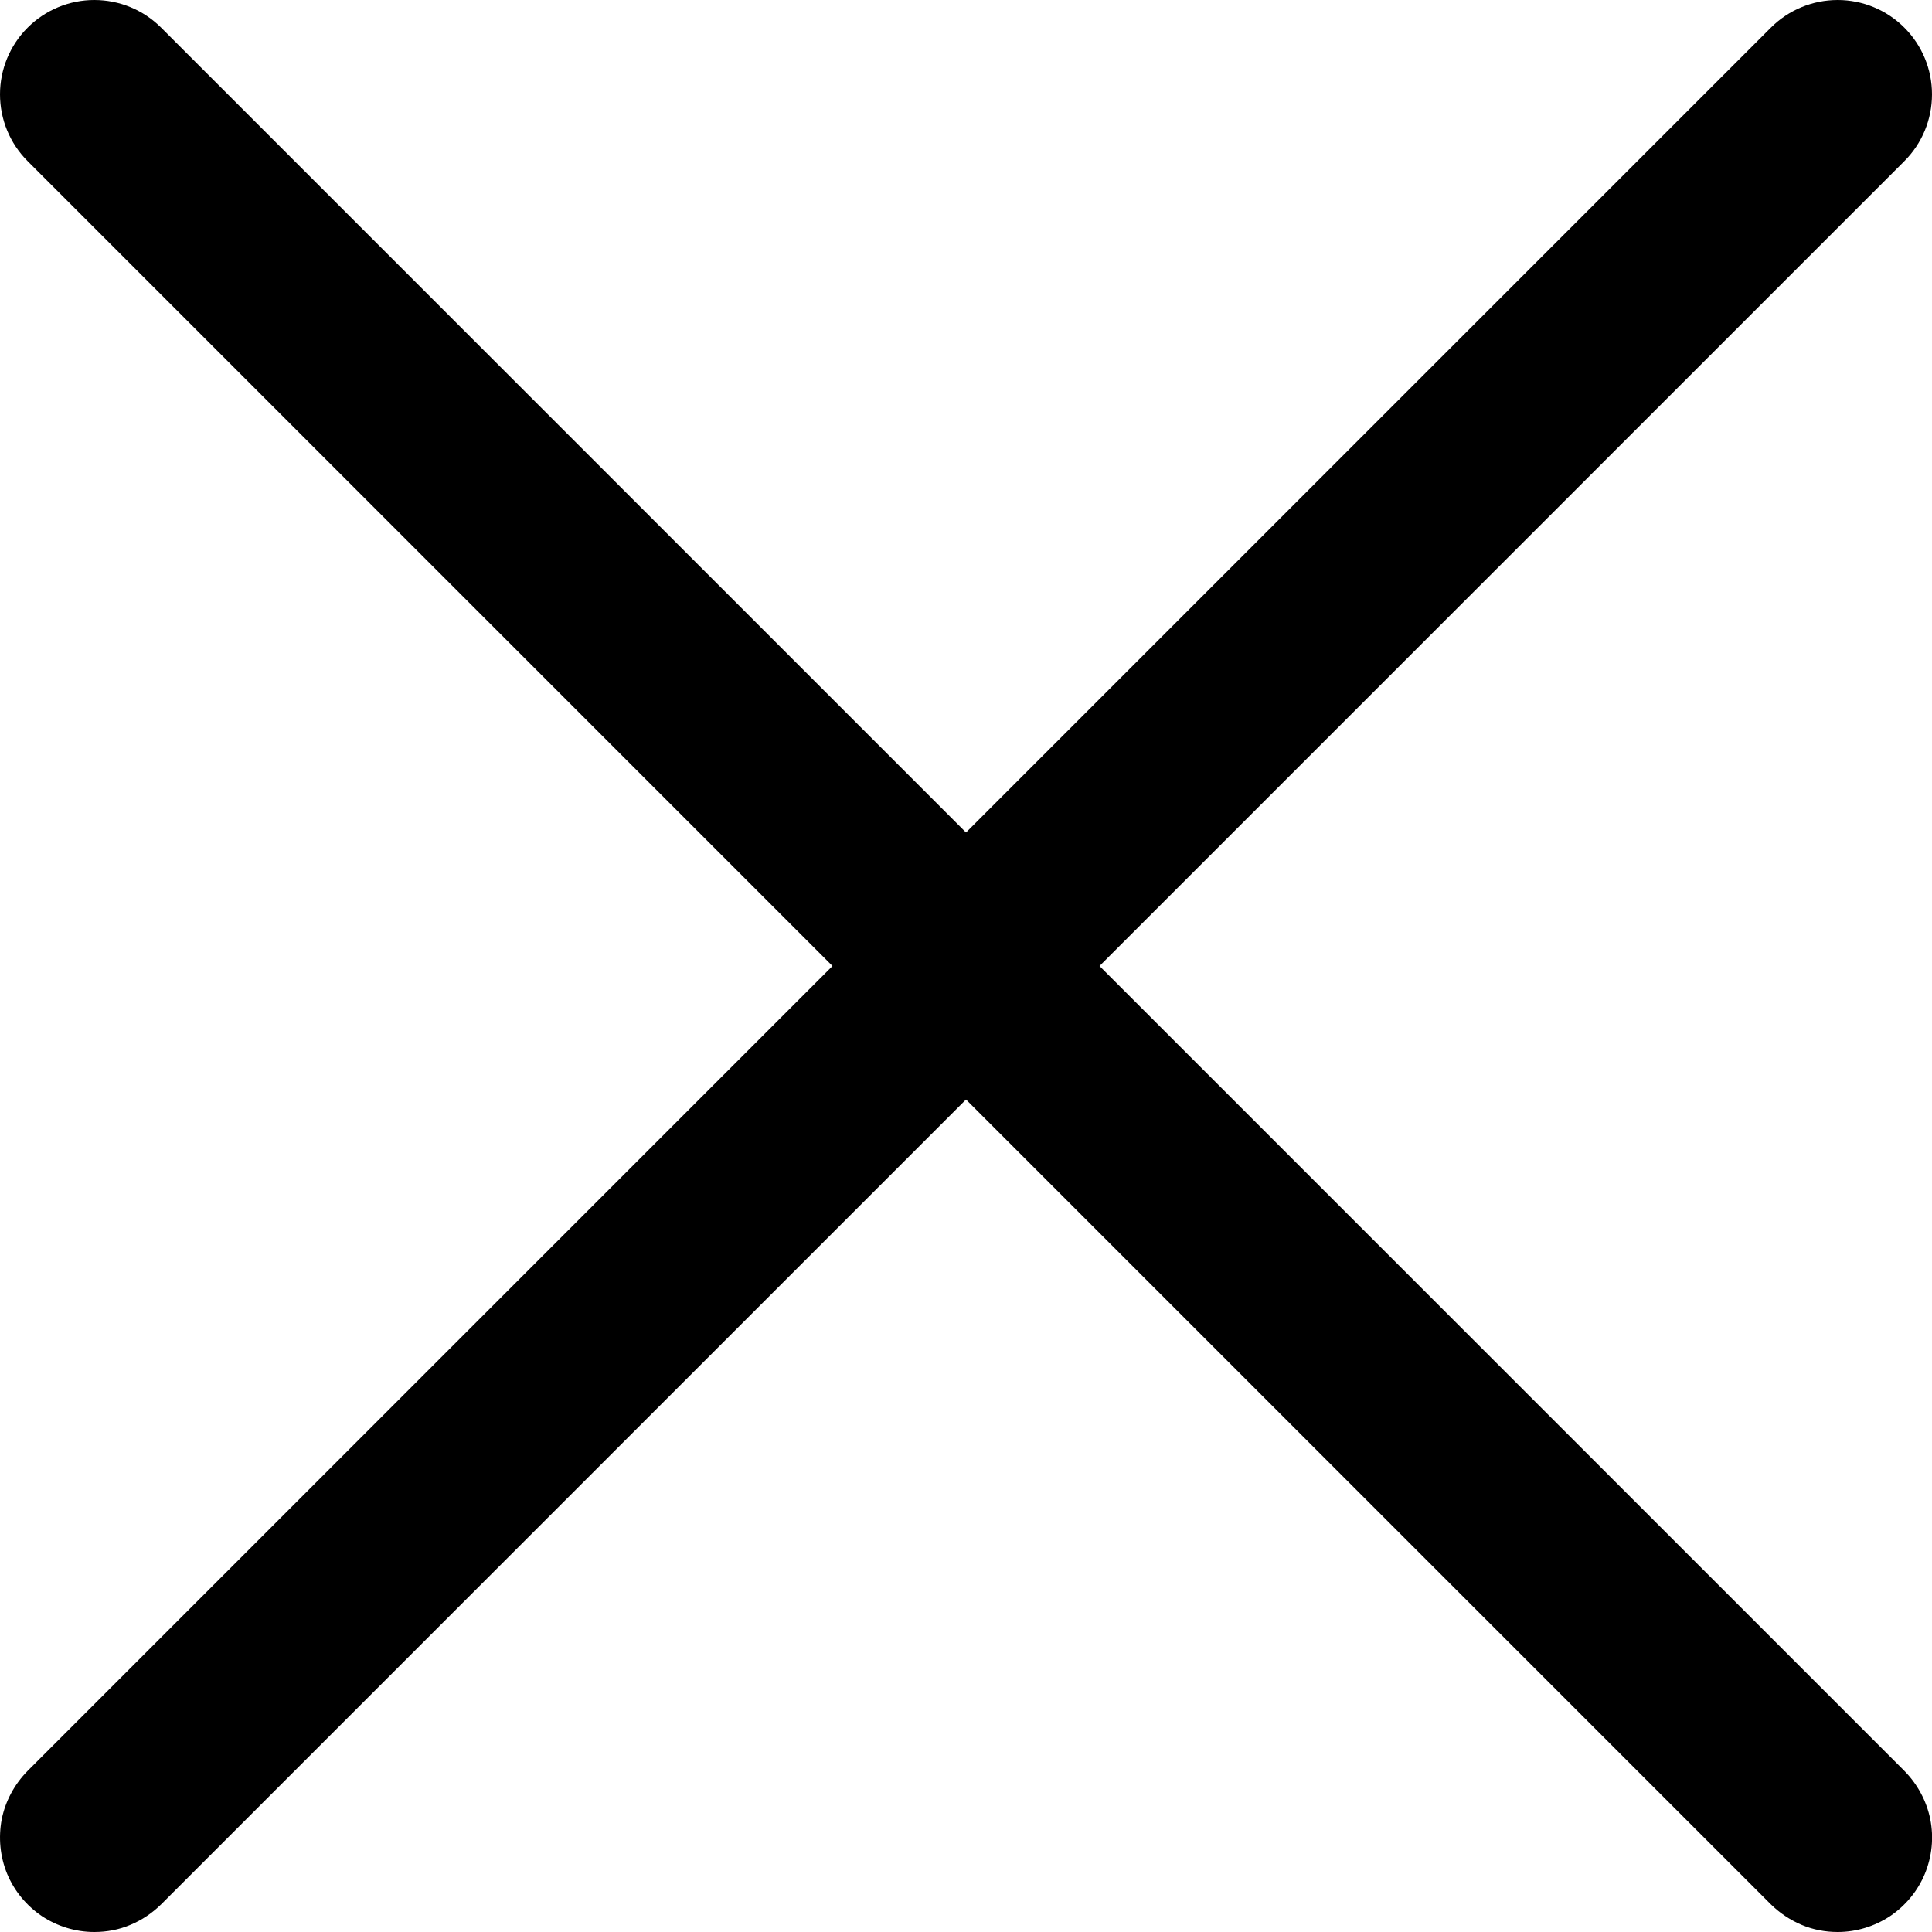 <svg width="10" height="10" viewBox="0 0 10 10" fill="none" xmlns="http://www.w3.org/2000/svg">
<path d="M0.488 10C0.392 10 0.297 9.971 0.217 9.918C0.137 9.864 0.074 9.788 0.037 9.699C0 9.609 -0.009 9.511 0.009 9.416C0.028 9.322 0.075 9.235 0.143 9.166L9.166 0.143C9.258 0.051 9.382 0 9.512 0C9.641 0 9.765 0.051 9.857 0.143C9.949 0.235 10 0.359 10 0.488C10 0.618 9.949 0.742 9.857 0.834L0.834 9.857C0.788 9.902 0.735 9.938 0.675 9.963C0.616 9.988 0.553 10 0.488 10Z" fill="black"/>
<path d="M9.512 10C9.448 10 9.384 9.988 9.325 9.963C9.266 9.938 9.212 9.902 9.166 9.857L0.143 0.834C0.051 0.742 0 0.618 0 0.488C0 0.359 0.051 0.235 0.143 0.143C0.235 0.051 0.359 0 0.488 0C0.618 0 0.742 0.051 0.834 0.143L9.857 9.166C9.925 9.235 9.972 9.322 9.991 9.416C10.01 9.511 10 9.609 9.963 9.699C9.926 9.788 9.863 9.864 9.783 9.918C9.703 9.971 9.608 10 9.512 10Z" fill="black"/>
</svg>
